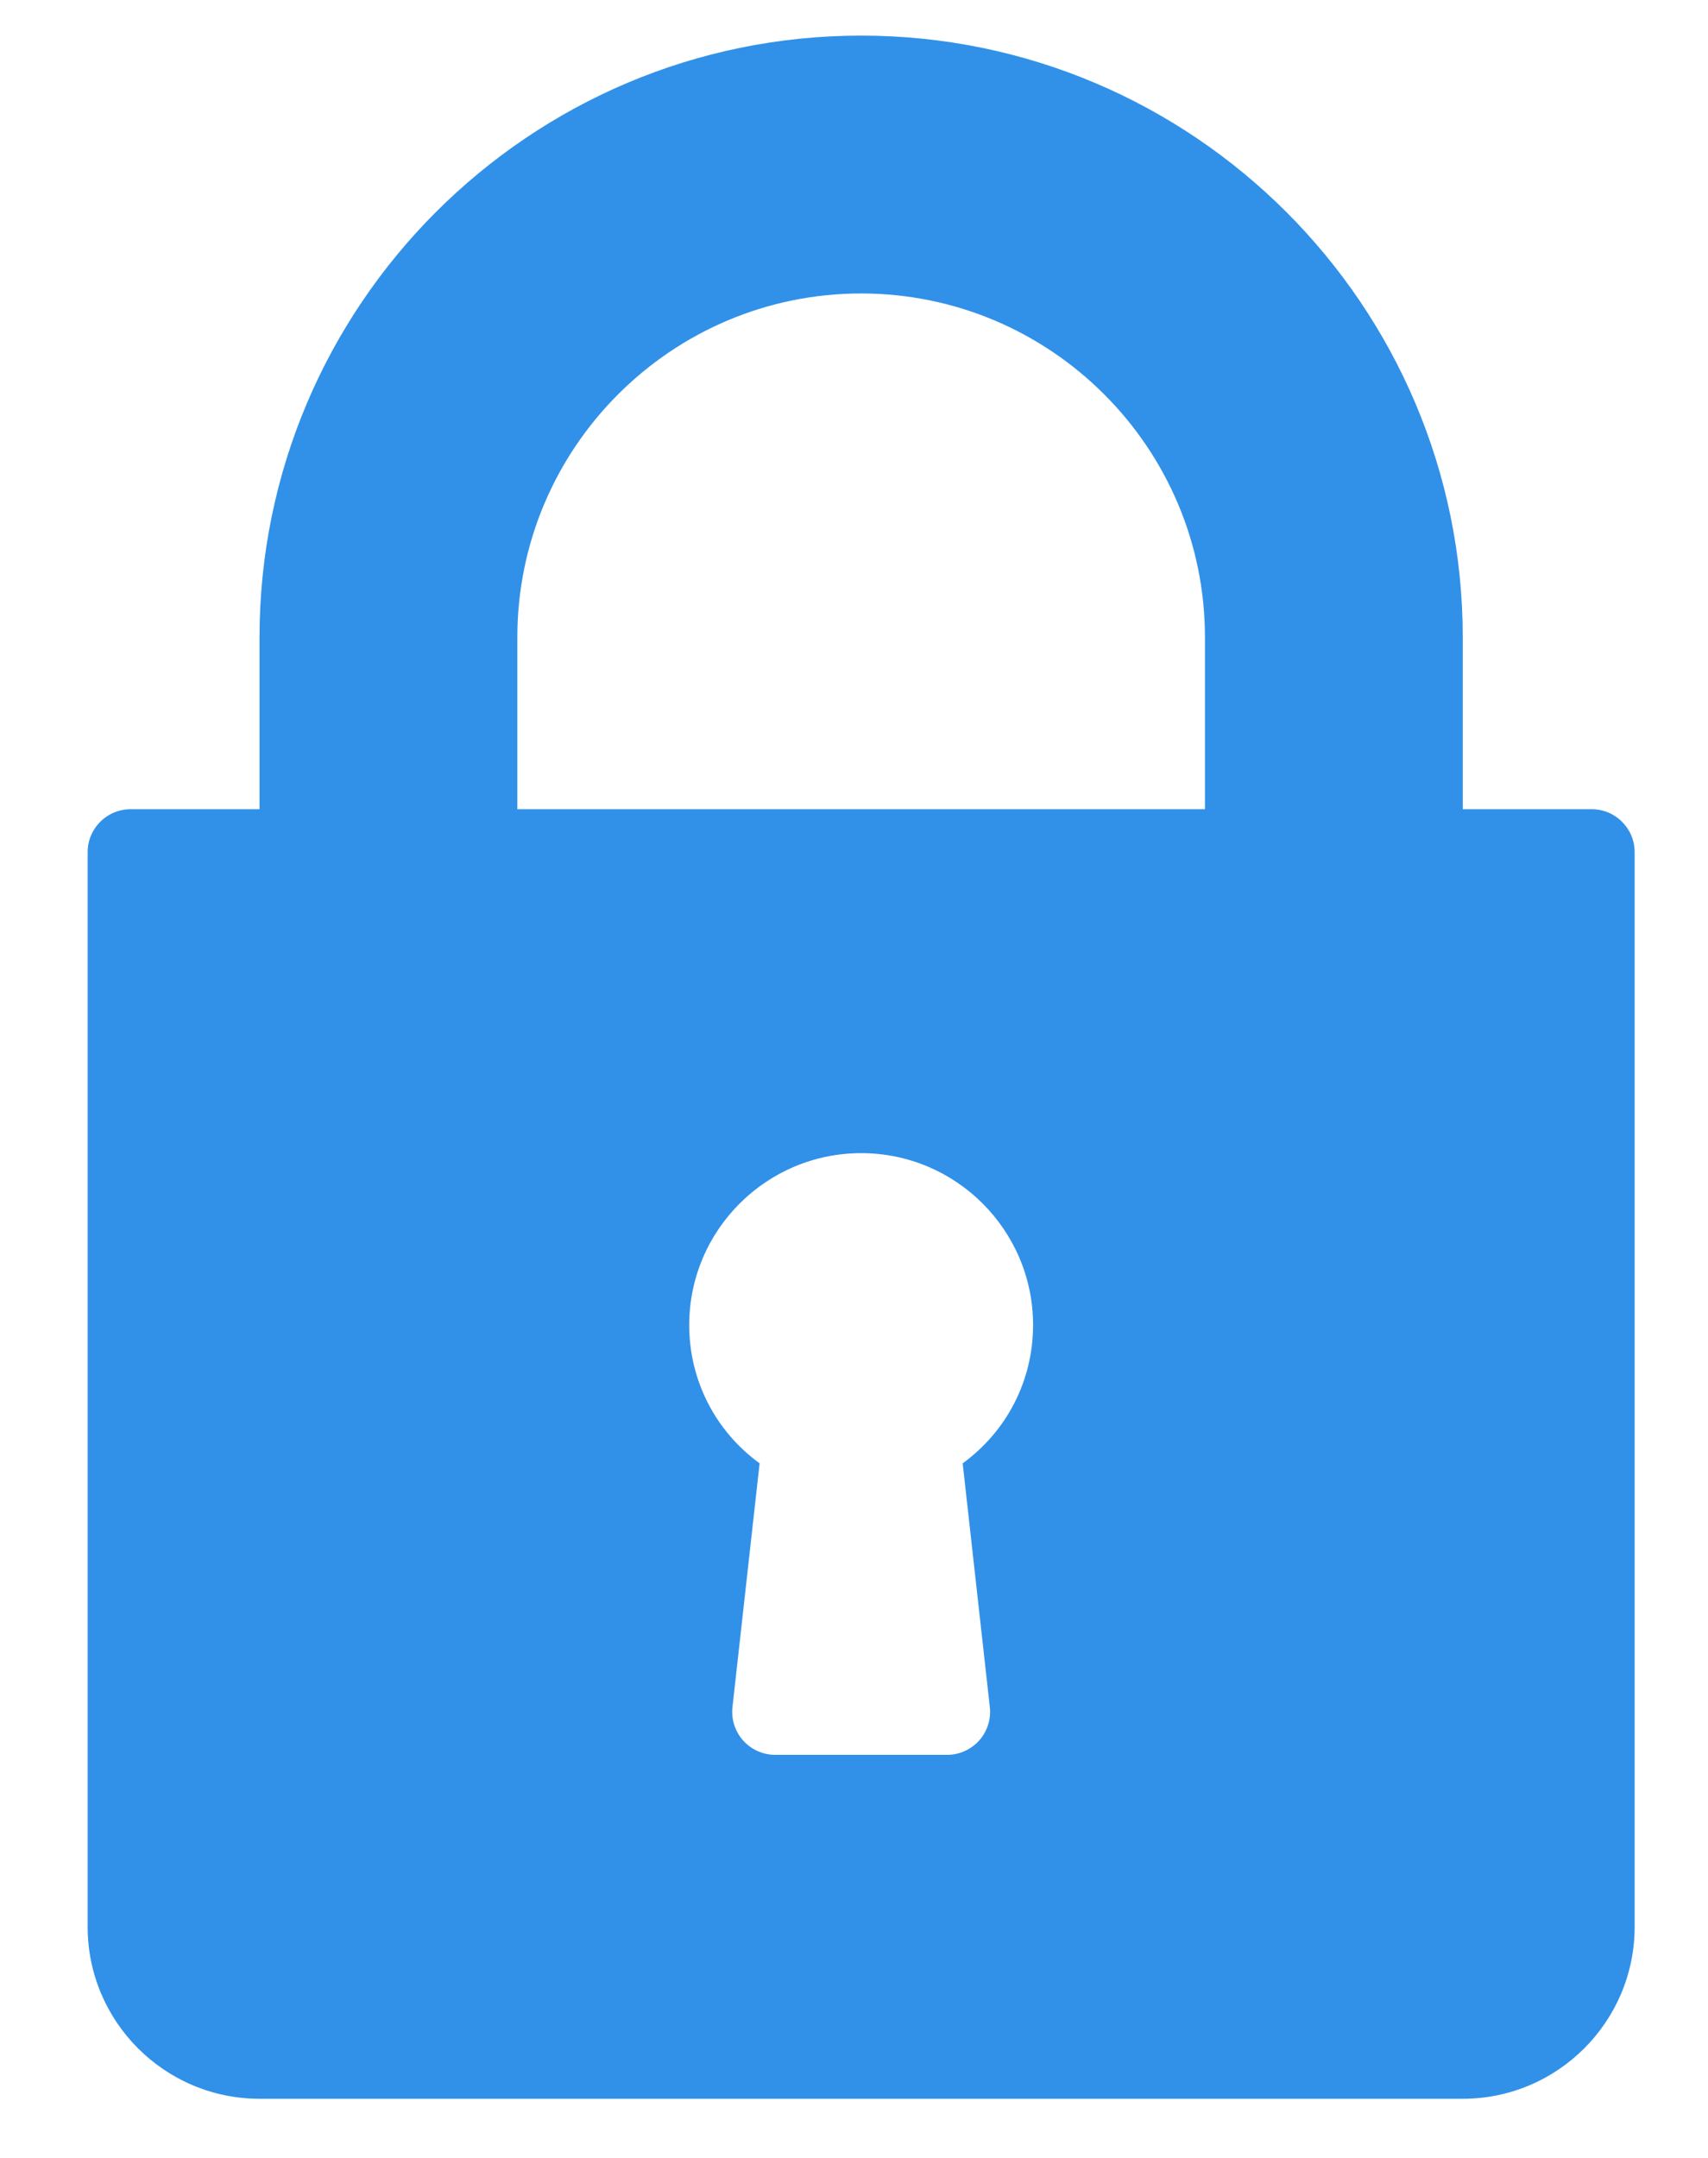 <svg width="19" height="24" viewBox="0 0 19 24" fill="none" xmlns="http://www.w3.org/2000/svg">
<path d="M17.706 9H16.272V7.088C16.272 3.398 13.27 0.396 9.579 0.396C5.889 0.396 2.887 3.398 2.887 7.088V9H1.453C1.188 9 0.975 9.214 0.975 9.478V21.43C0.975 22.484 1.832 23.342 2.887 23.342H16.272C17.327 23.342 18.184 22.484 18.184 21.43V9.478C18.184 9.214 17.971 9 17.706 9ZM11.011 18.987C11.026 19.122 10.982 19.257 10.892 19.358C10.801 19.459 10.671 19.517 10.536 19.517H8.623C8.488 19.517 8.358 19.459 8.267 19.358C8.177 19.257 8.133 19.122 8.148 18.987L8.45 16.275C7.96 15.918 7.667 15.355 7.667 14.737C7.667 13.682 8.525 12.825 9.58 12.825C10.634 12.825 11.492 13.682 11.492 14.737C11.492 15.355 11.199 15.918 10.709 16.275L11.011 18.987ZM13.404 9H5.755V7.088C5.755 4.979 7.471 3.264 9.579 3.264C11.688 3.264 13.404 4.979 13.404 7.088V9Z" fill="#3191E9"/>
</svg>

